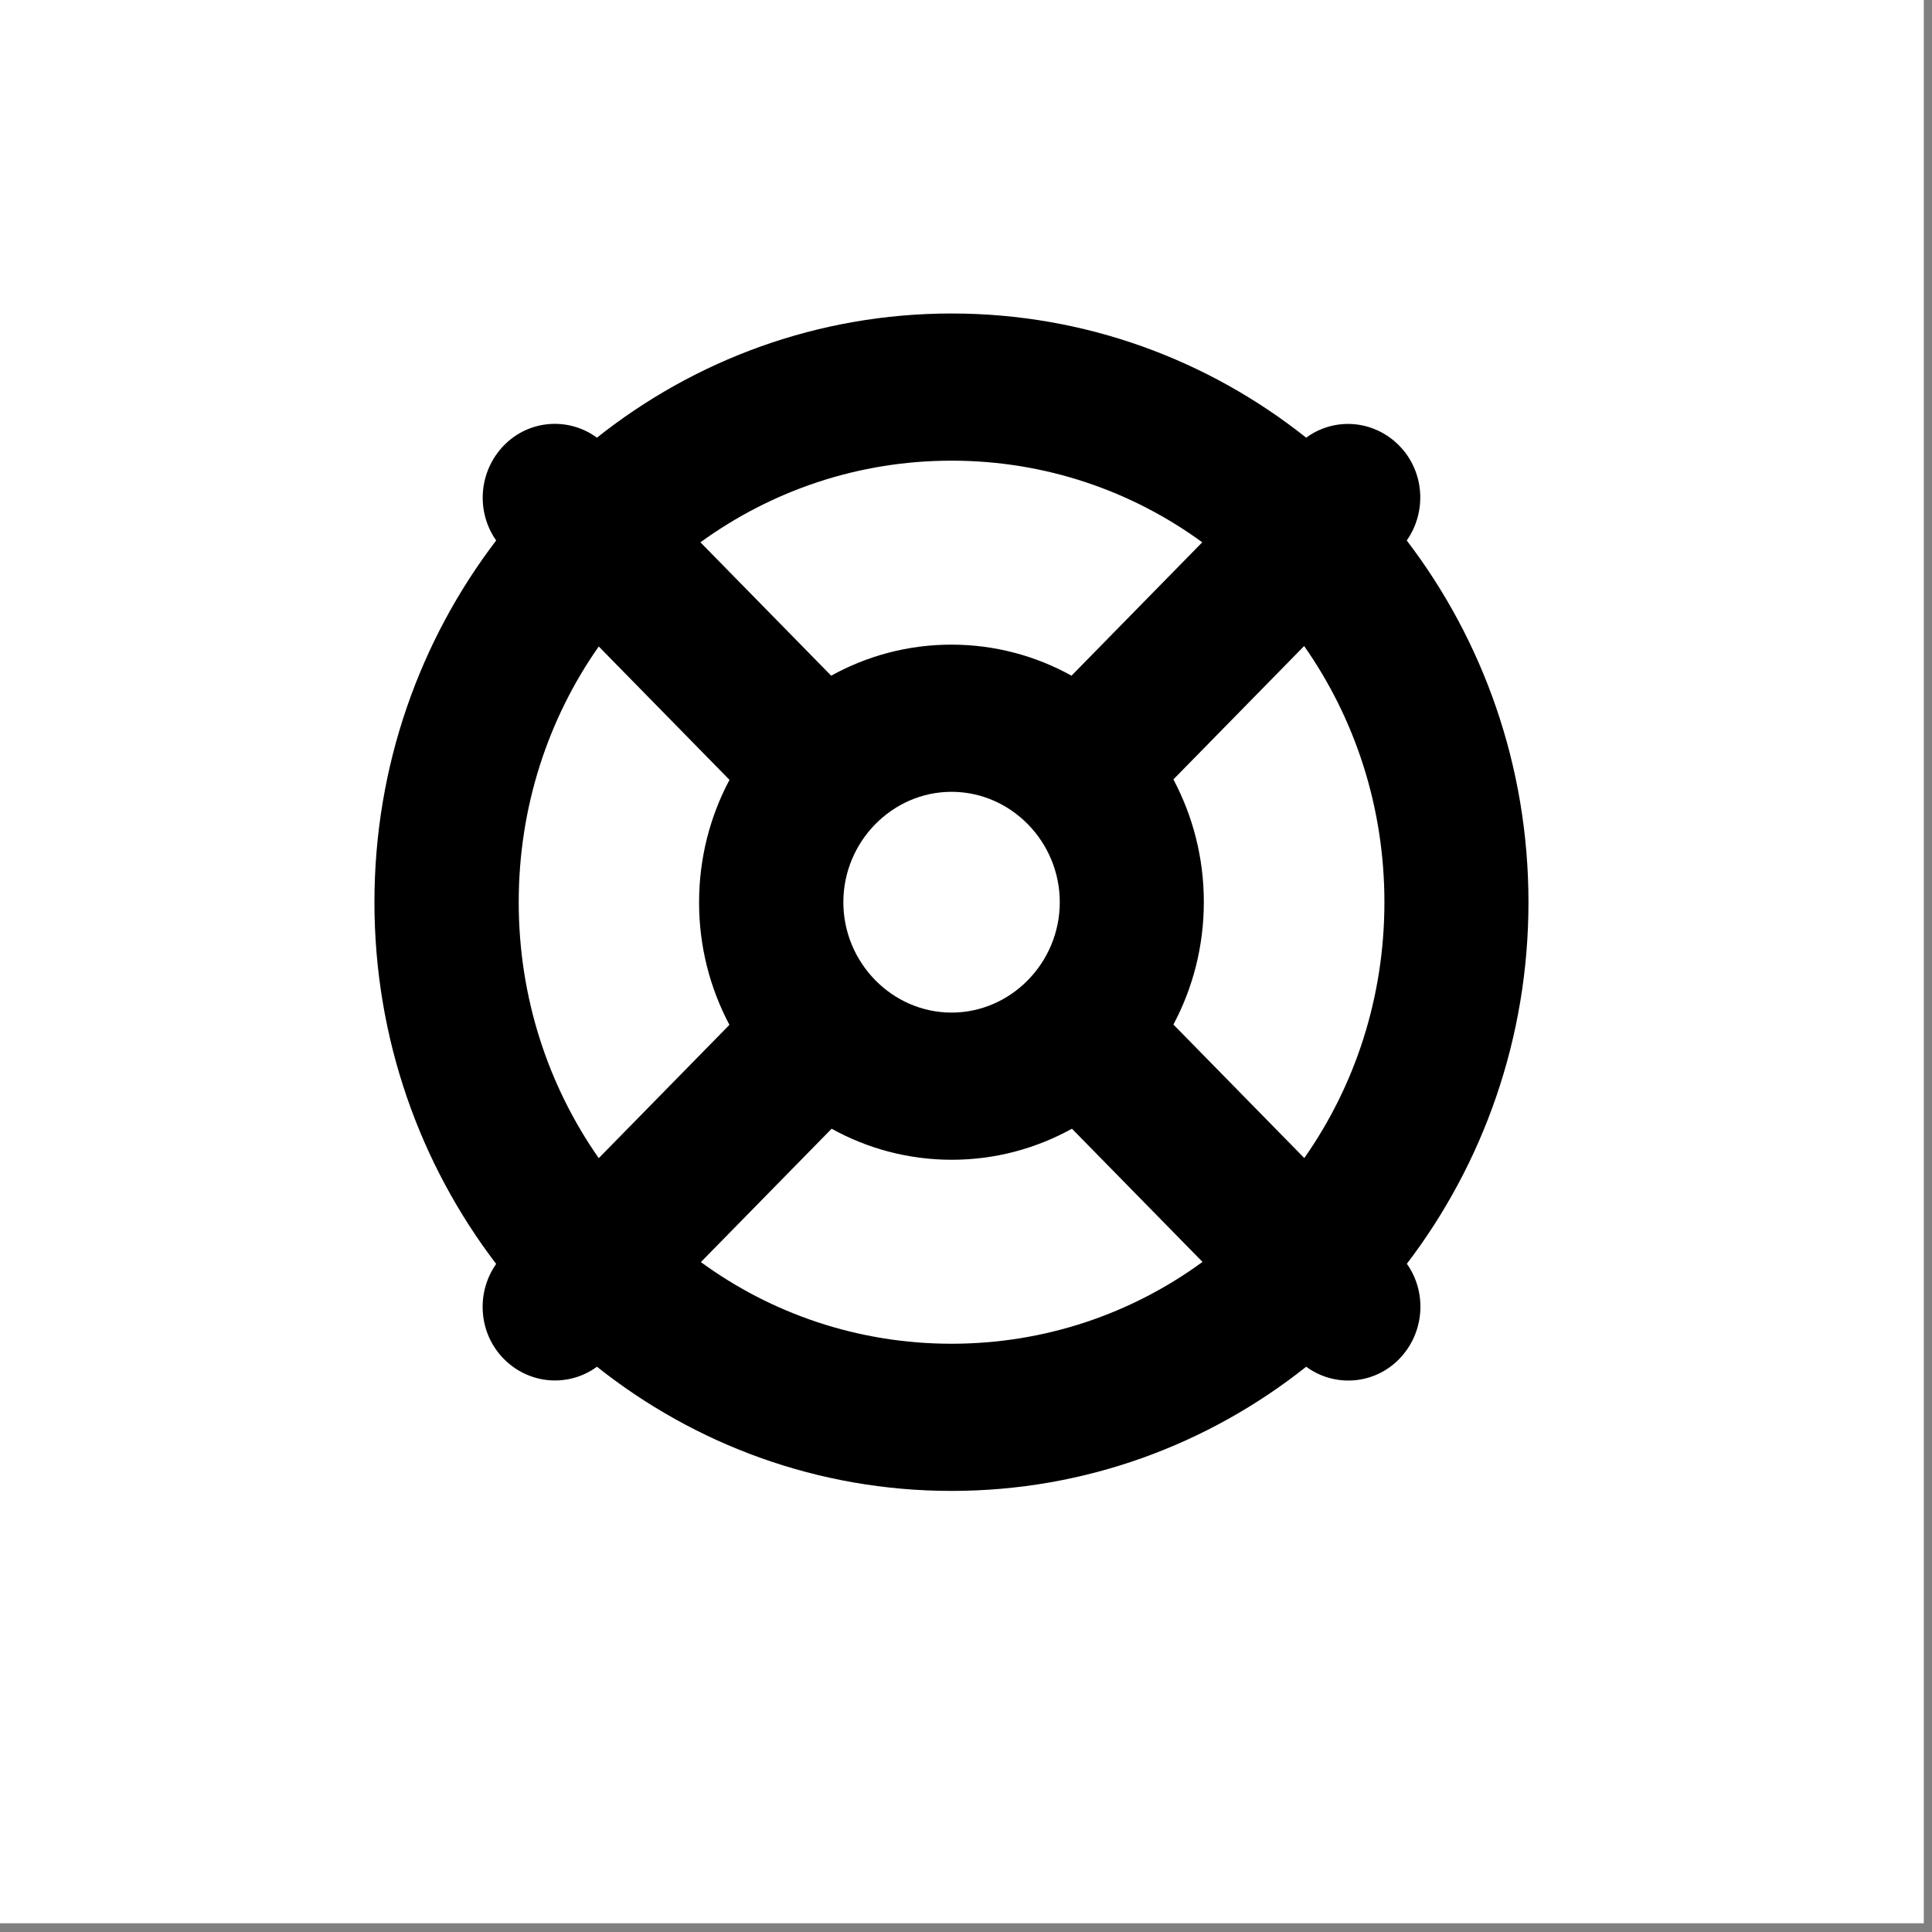 <?xml version="1.0" encoding="UTF-8" standalone="no"?>
<!DOCTYPE svg PUBLIC "-//W3C//DTD SVG 1.1//EN" "http://www.w3.org/Graphics/SVG/1.1/DTD/svg11.dtd">
<svg width="100%" height="100%" viewBox="0 0 37 37" version="1.1" xmlns="http://www.w3.org/2000/svg" xmlns:xlink="http://www.w3.org/1999/xlink" xml:space="preserve" xmlns:serif="http://www.serif.com/" style="fill-rule:evenodd;clip-rule:evenodd;stroke-linejoin:round;stroke-miterlimit:2;">
    <rect x="0" y="0" width="37" height="37" fill="#808080" stroke="none"/>
    <g transform="matrix(1,0,0,1,-1226.29,-3682.28)">
        <g transform="matrix(0.68,0,0,3.745,2003.65,2229.15)">
            <g transform="matrix(0.962,0,0,0.588,236.901,-310.451)">
                <g transform="matrix(1.068,0,0,0.317,-2276,0)">
                    <rect x="787.57" y="3747" width="53" height="53" style="fill:white;"/>
                </g>
                <g transform="matrix(0.066,0,0,0.02,-1423.63,1190.6)">
                    <path d="M367.2,412.5C335.9,434.9 297.5,448 256,448C214.5,448 176.1,434.9 144.8,412.5L202.8,354.5C218.6,363.1 236.8,368 256.1,368C275.4,368 293.5,363.1 309.4,354.5L367.4,412.5L367.2,412.5ZM457.9,413.3C491.7,369.9 511.9,315.3 511.9,256C511.9,196.7 491.7,142.1 457.9,98.7C466.9,86.2 465.8,68.6 454.5,57.4C443.2,46.2 425.8,45 413.3,54C369.9,20.2 315.3,0 256,0C196.7,0 142.1,20.2 98.7,54C86.2,45 68.6,46.1 57.4,57.4C46.2,68.7 45,86.2 54,98.7C20.2,142.1 0,196.7 0,256C0,315.3 20.2,369.9 54,413.3C45,425.8 46.1,443.4 57.4,454.6C68.7,465.8 86.2,467 98.7,458C142.1,491.8 196.7,512 256,512C315.3,512 369.9,491.8 413.3,458C425.8,467 443.4,465.9 454.6,454.6C465.8,443.3 467,425.8 458,413.3L457.9,413.3ZM412.4,367.2L354.4,309.2C363,293.4 367.9,275.2 367.9,255.9C367.9,236.6 363,218.5 354.4,202.6L412.4,144.6C434.9,176.1 448,214.5 448,256C448,297.5 434.9,335.9 412.5,367.2L412.4,367.2ZM367.2,99.5L309.2,157.5C293.4,148.9 275.2,144 255.9,144C236.6,144 218.5,148.9 202.6,157.5L144.6,99.5C176.1,77.1 214.5,64 256,64C297.5,64 335.9,77.1 367.2,99.5ZM157.5,309.3L99.5,367.3C77.1,335.9 64,297.5 64,256C64,214.5 77.1,176.1 99.5,144.8L157.5,202.8C148.9,218.6 144,236.8 144,256.1C144,275.4 148.9,293.5 157.5,309.4L157.5,309.3ZM208,256C208,229.668 229.668,208 256,208C282.332,208 304,229.668 304,256C304,282.332 282.332,304 256,304C229.668,304 208,282.332 208,256Z" style="fill-rule:nonzero;"/>
                </g>
            </g>
        </g>
    </g>
</svg>
